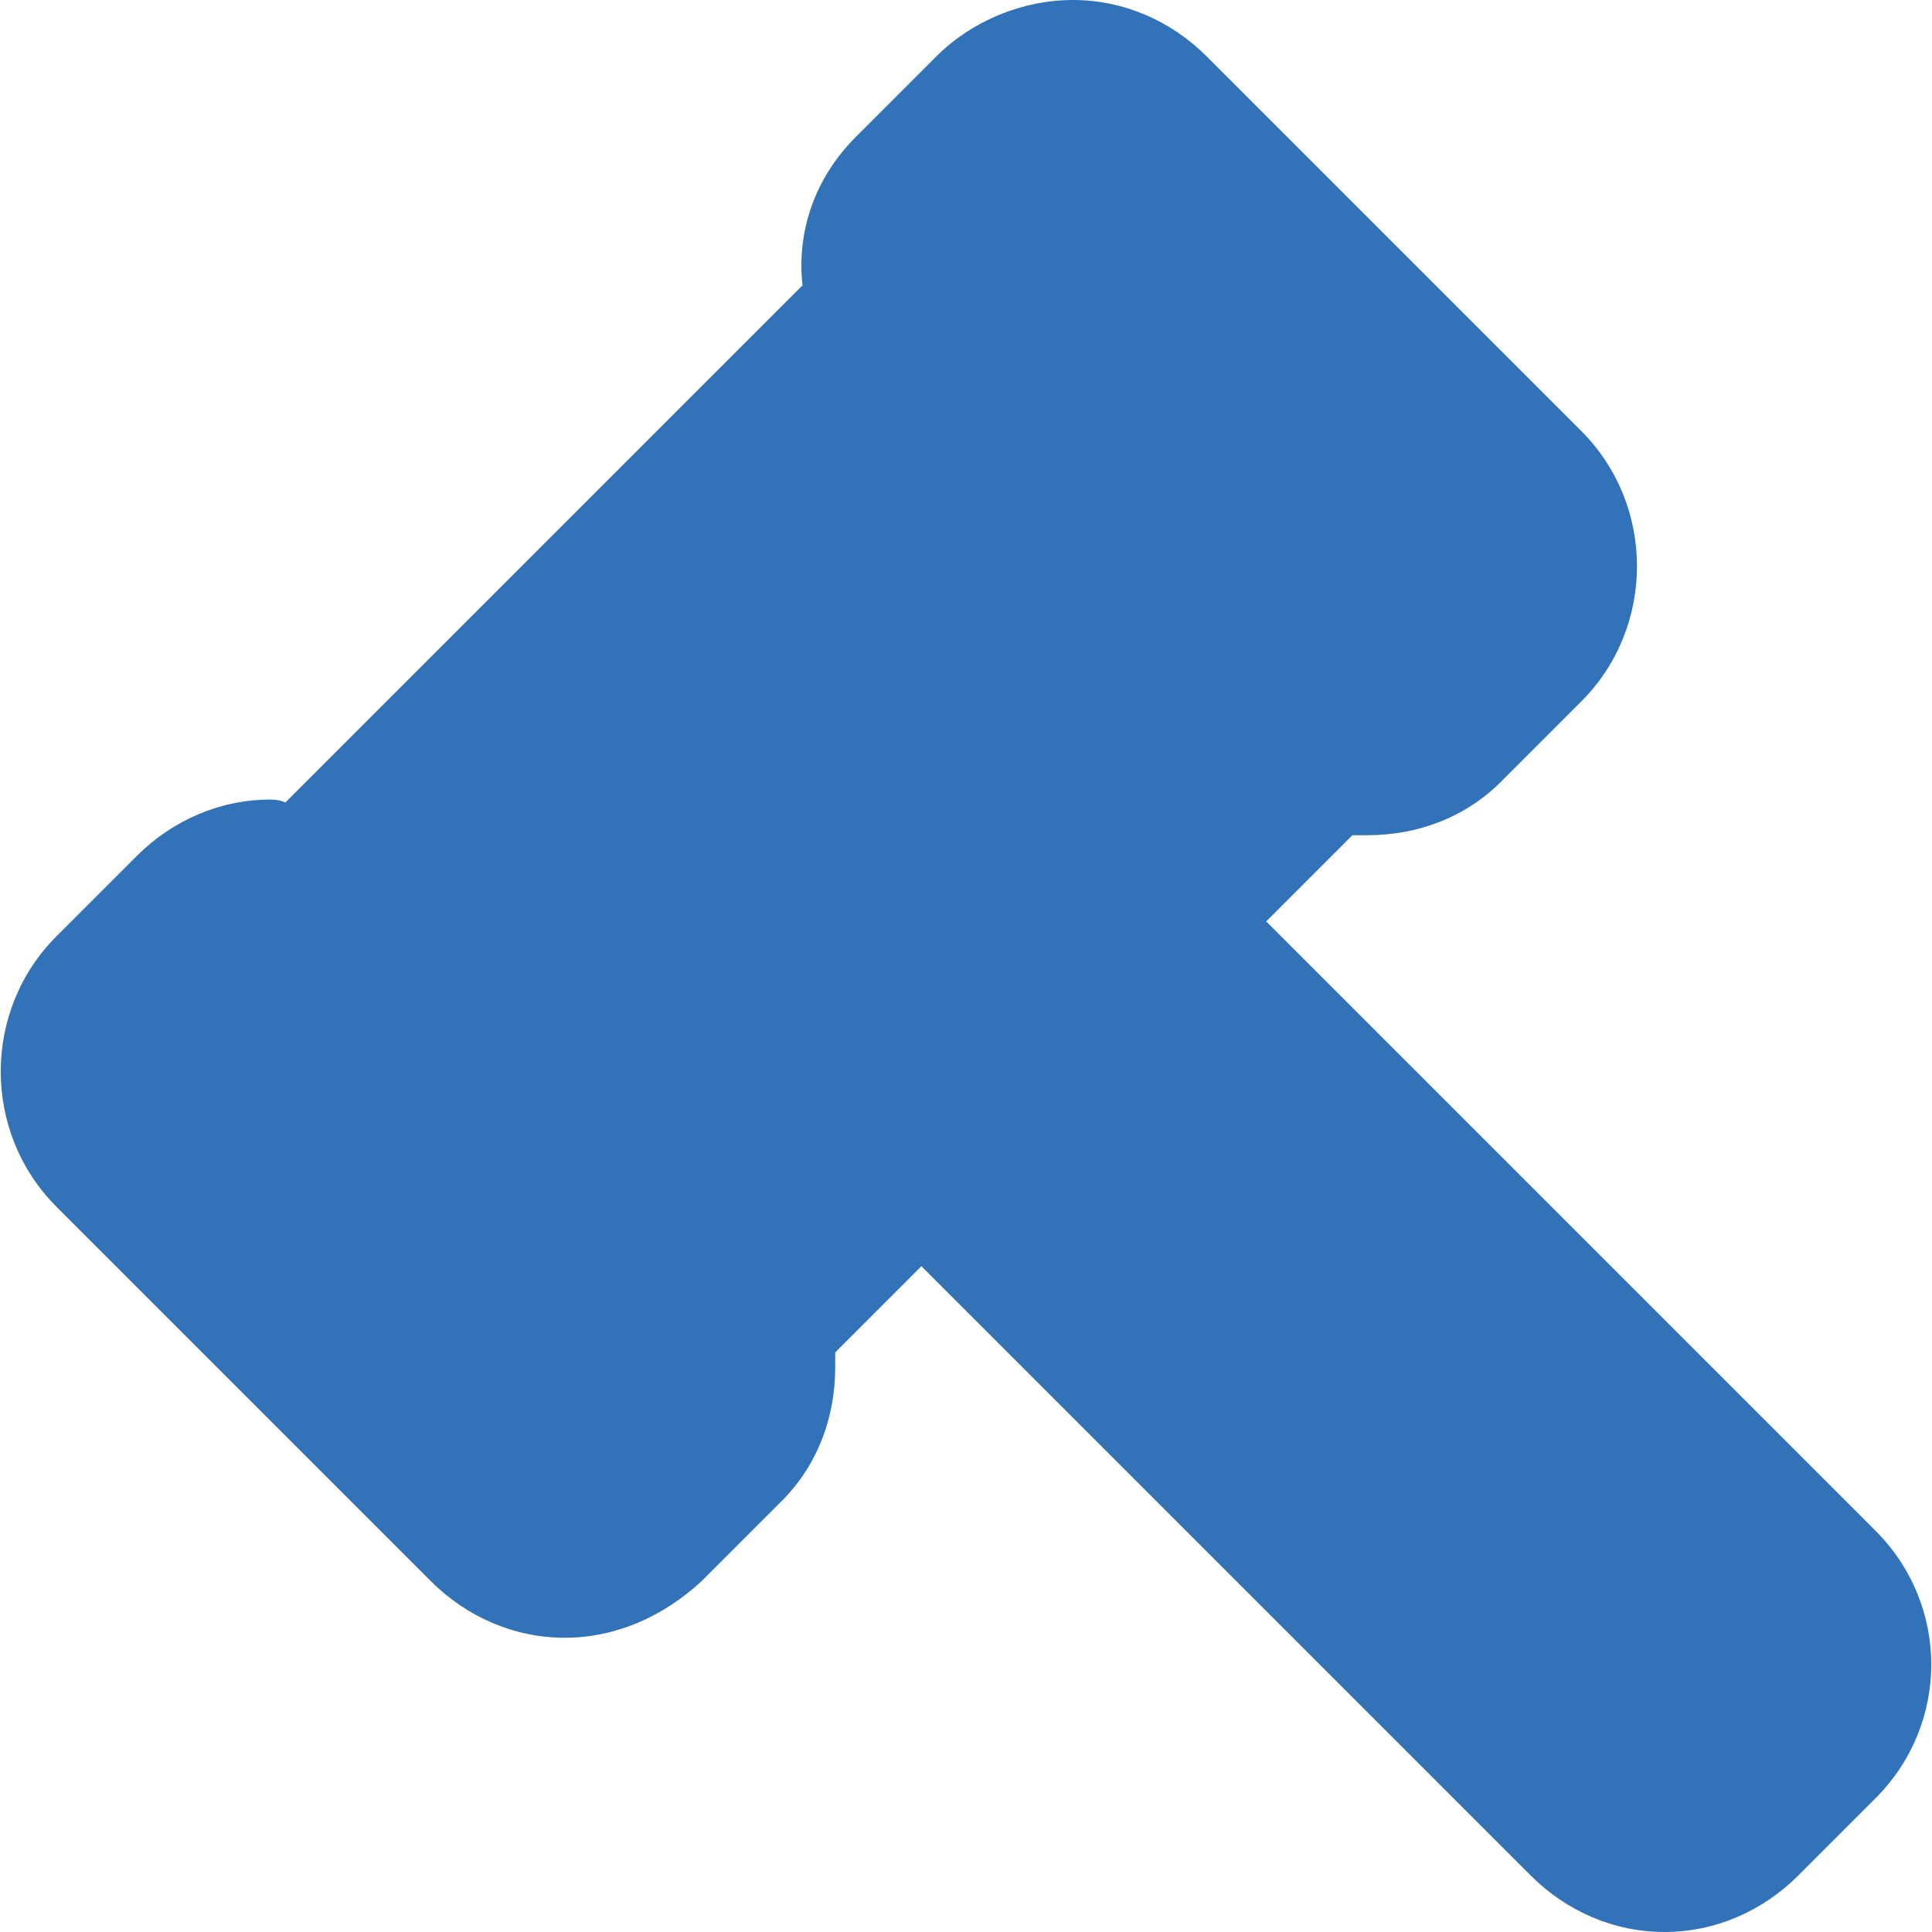 <svg version="1.2" xmlns="http://www.w3.org/2000/svg" viewBox="0 0 65 65" width="65" height="65"><style>.a{fill:#3172b9}</style><path class="a" d="m63.1 51.5c2.5 2.5 2.5 6.5 0 9l-2.6 2.6c-1.2 1.2-2.8 1.9-4.5 1.9-1.7 0-3.3-0.7-4.5-1.9l-20.5-20.5-2.9 2.9q0 0.2 0 0.5c0 1.7-0.6 3.3-1.8 4.5l-2.7 2.7c-1.3 1.2-2.9 1.9-4.6 1.9-1.7 0-3.3-0.7-4.5-1.9l-12.6-12.6c-2.5-2.5-2.5-6.6 0-9.1l2.7-2.7c1.2-1.2 2.8-1.9 4.5-1.9q0.3 0 0.5 0.1l17.4-17.4c-0.2-1.8 0.4-3.6 1.8-5l2.7-2.7c1.2-1.2 2.9-1.9 4.6-1.9 1.7 0 3.3 0.7 4.5 1.9l12.6 12.6c2.5 2.5 2.5 6.6 0 9.1l-2.7 2.7c-1.2 1.2-2.8 1.8-4.5 1.8q-0.3 0-0.5 0l-2.9 2.9zm-35.4-12.3l-5.2 5.2 0.4 0.4c0.7 0.6 0.7 1.7 0 2.4l-2.7 2.7c-0.3 0.3-0.8 0.5-1.2 0.5-0.4 0-0.8-0.2-1.2-0.5l-12.6-12.7c-0.7-0.6-0.7-1.7 0-2.3l2.7-2.8c0.3-0.3 0.8-0.5 1.2-0.5 0.4 0 0.8 0.2 1.2 0.5l0.4 0.4 21.8-21.8-0.4-0.4c-0.6-0.7-0.6-1.7 0-2.4l2.8-2.7c0.3-0.3 0.7-0.5 1.1-0.5 0.5 0 0.9 0.2 1.2 0.5l12.7 12.6c0.6 0.7 0.6 1.8 0 2.4l-2.7 2.7c-0.4 0.4-0.8 0.5-1.2 0.5-0.5 0-0.9-0.1-1.2-0.5l-0.4-0.4-5.2 5.2-3.4 3.4-4.7 4.7zm32.1 17.9l-2.5 2.6c-0.4 0.4-0.8 0.5-1.2 0.5-0.5 0-0.9-0.1-1.2-0.5l-20.5-20.5 4.9-5 20.5 20.6c0.7 0.6 0.7 1.7 0 2.3z"/></svg>